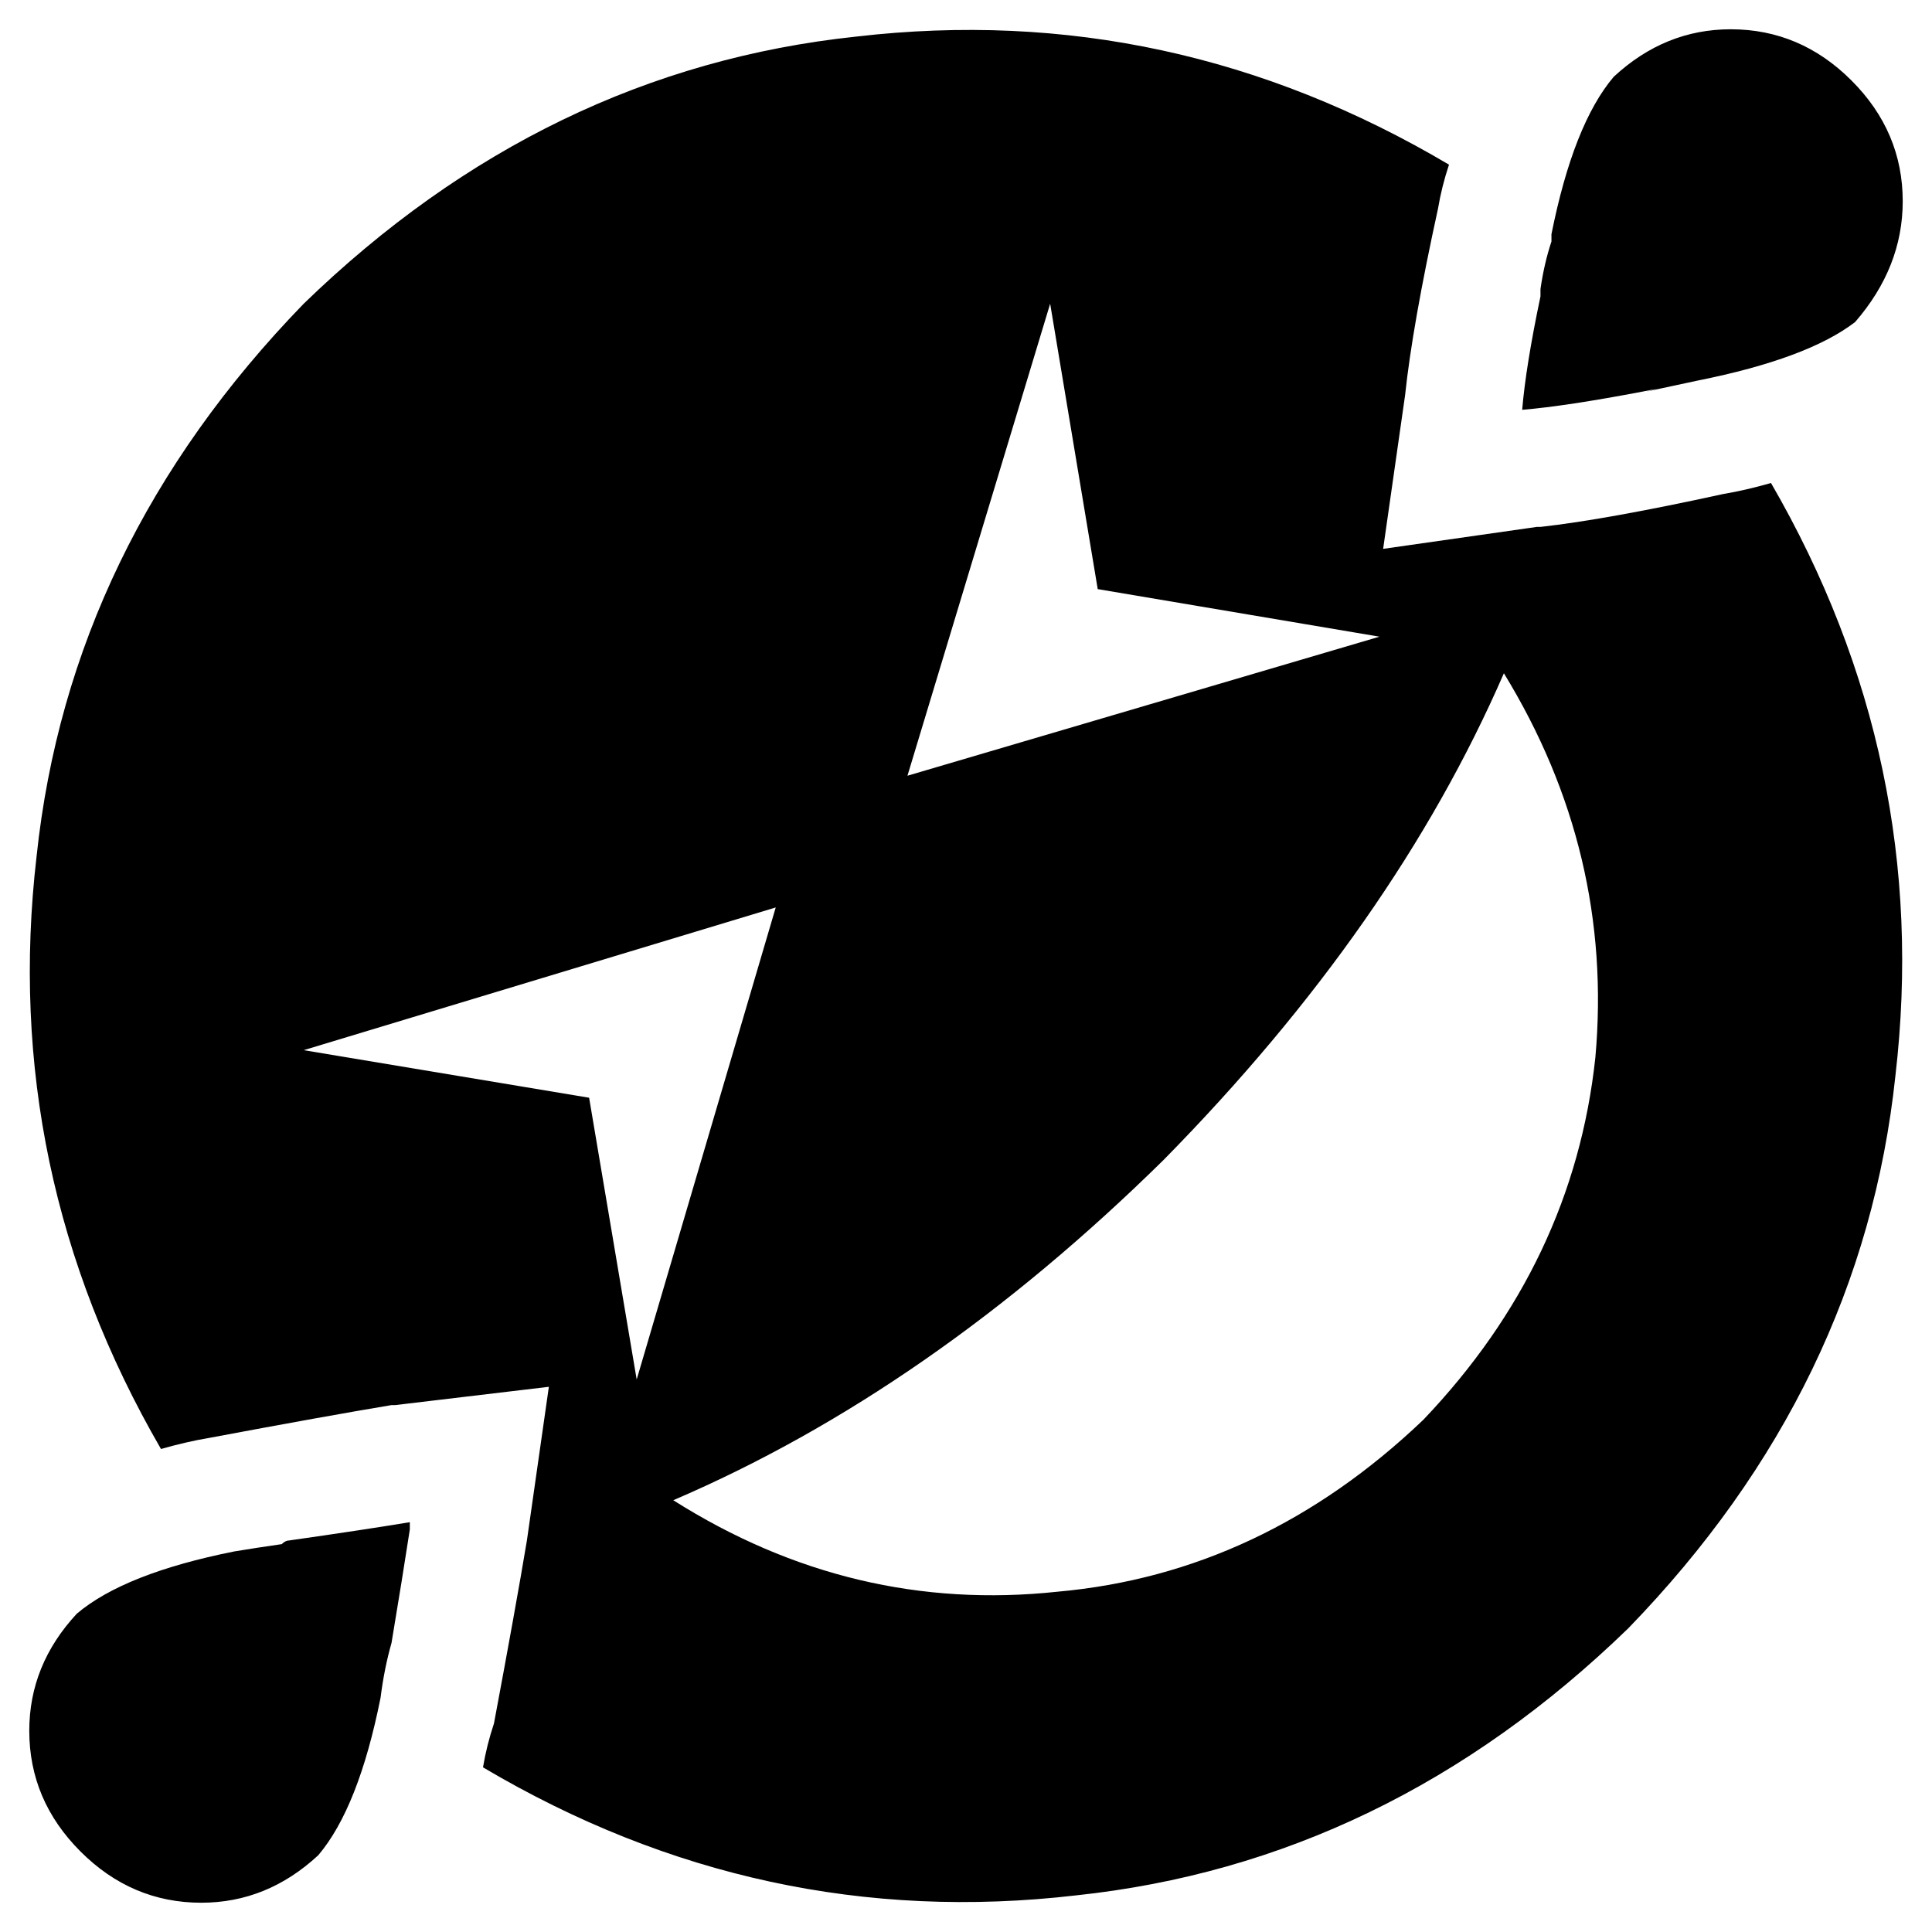 <svg xmlns="http://www.w3.org/2000/svg" viewBox="0 0 528 528">
  <path d="M 449 107 Q 428 111 416 112 Q 417 100 421 81 Q 421 81 421 80 Q 421 80 421 79 Q 422 72 424 66 Q 424 65 424 65 Q 424 65 424 64 Q 430 34 441 21 Q 455 8 473 8 Q 492 8 506 22 Q 520 36 520 55 Q 520 73 507 88 Q 494 98 464 104 L 449 107 Z M 464 104 L 450 107 L 464 104 L 450 107 Q 457 105 464 104 L 464 104 Z M 384 108 L 378 150 L 384 108 L 378 150 L 420 144 L 420 144 L 421 144 L 421 144 Q 439 142 471 135 Q 477 134 484 132 Q 528 208 518 294 Q 509 379 445 445 Q 379 509 294 518 Q 208 528 132 483 Q 133 477 135 471 Q 141 439 144 421 L 150 379 L 150 379 L 108 384 L 108 384 L 107 384 L 107 384 Q 89 387 57 393 Q 51 394 44 396 Q 0 320 10 234 Q 19 149 83 83 Q 149 19 234 10 Q 320 0 396 45 Q 394 51 393 57 Q 386 89 384 108 L 384 108 Z M 79 421 Q 100 418 112 416 Q 112 416 112 416 Q 112 416 112 416 Q 112 417 112 418 Q 110 431 107 449 Q 105 456 104 464 Q 104 464 104 464 Q 104 464 104 464 Q 98 494 87 507 Q 73 520 55 520 Q 36 520 22 506 Q 8 492 8 473 Q 8 455 21 441 Q 34 430 64 424 Q 70 423 77 422 Q 78 421 79 421 L 79 421 Z M 318 317 Q 254 380 184 410 Q 233 441 289 435 Q 345 430 389 388 Q 430 345 436 289 Q 441 233 411 184 Q 381 253 318 317 L 318 317 Z M 83 287 L 161 300 L 83 287 L 161 300 L 174 377 L 174 377 L 212 248 L 212 248 L 83 287 L 83 287 Z M 248 212 L 377 174 L 248 212 L 377 174 L 300 161 L 300 161 L 287 83 L 287 83 L 248 212 L 248 212 Z" />
</svg>